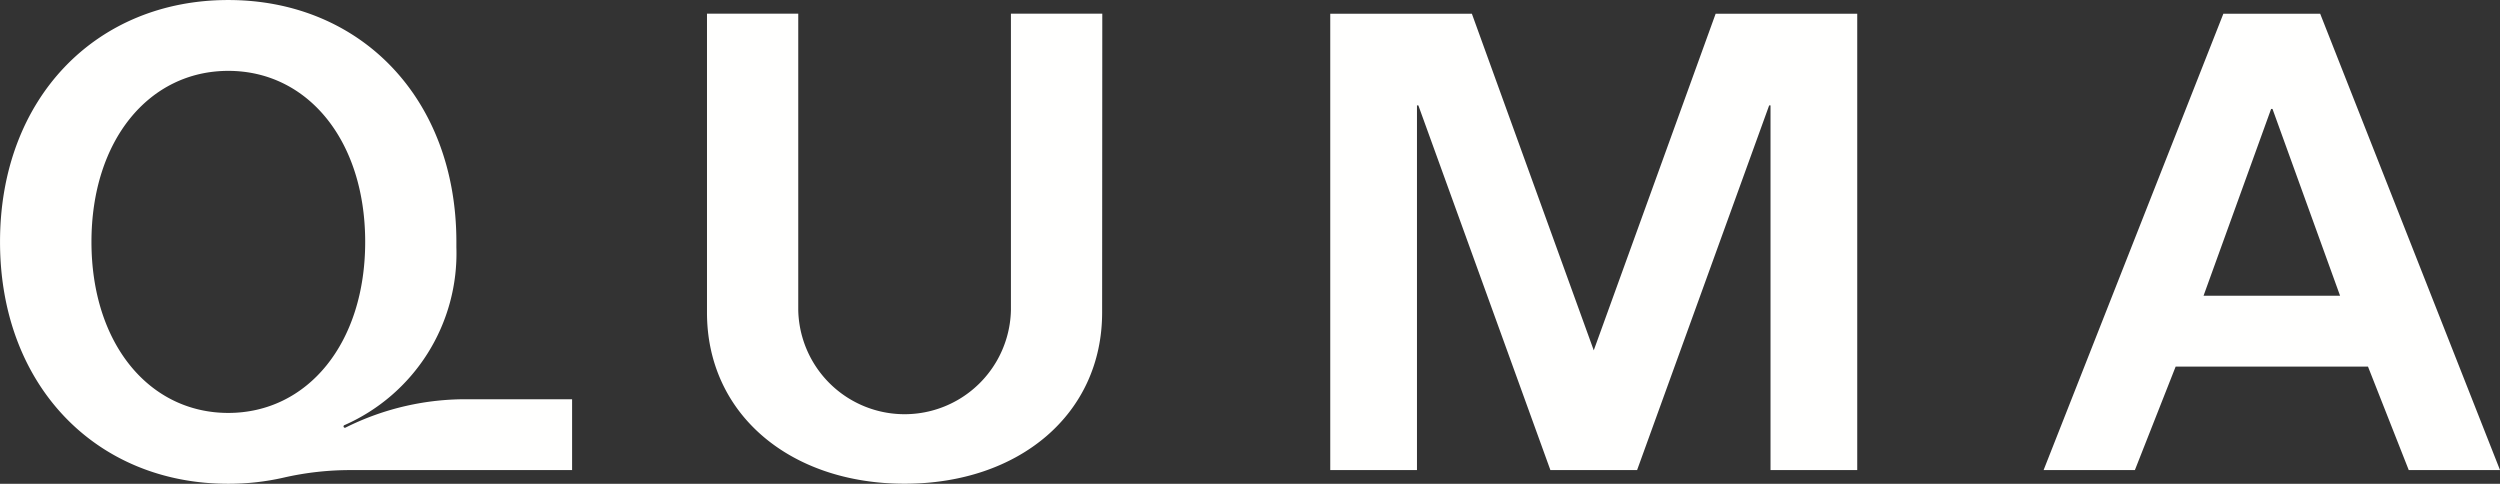 <svg xmlns="http://www.w3.org/2000/svg" width="102.693" height="19.873" viewBox="0 0 102.693 19.873">
  <rect x="0" y="0" width="102.693" height="19.873" fill="#333333" stroke="none"/>
  <g id="Layer_2" data-name="Layer 2" transform="translate(-412.4 -313.939)">
    <g id="QUMA_ロゴタイプ" data-name="QUMA ロゴタイプ" transform="translate(412.4 313.94)">
      <path id="パス_7" data-name="パス 7" d="M424.056,333.557a12.238,12.238,0,0,1,2.748-.308H435.9v-2.909h-4.22A11.01,11.01,0,0,0,426.6,331.5a.056.056,0,1,1-.046-.1,7.711,7.711,0,0,0,4.593-7.3v-.225c0-5.9-3.944-9.935-9.373-9.935s-9.373,4.037-9.373,9.935,3.944,9.936,9.373,9.936A10.158,10.158,0,0,0,424.056,333.557Zm-2.277-2.656c-3.258,0-5.622-2.855-5.622-7.026s2.366-7.025,5.622-7.025,5.622,2.855,5.622,7.025-2.369,7.026-5.626,7.026Zm35.9-16.4h-3.753v12.177a4.369,4.369,0,0,1-8.736,0V314.5h-3.749v12.279c0,4.173,3.416,7.03,8.118,7.03s8.113-2.857,8.113-7.03Z" transform="translate(-412.4 -313.94)" fill="#fffffe"/>
      <path id="パス_8" data-name="パス 8" d="M1196.02,321.84l-5.007,13.828-5.007-13.828h-5.817v18.747h3.562v-14.98h.057l5.424,14.98h3.561l5.425-14.98h.056v14.98h3.562V321.84Z" transform="translate(-1125.546 -321.278)" fill="#fffffe"/>
      <path id="パス_9" data-name="パス 9" d="M1603.242,321.84h-3.976l-7.385,18.747h3.75l1.675-4.252h7.9l1.675,4.252h3.749Zm-4.791,11.586,2.776-7.674h.057l2.776,7.674Z" transform="translate(-1507.936 -321.278)" fill="#fffffe"/>
    </g>
  </g>
</svg>
